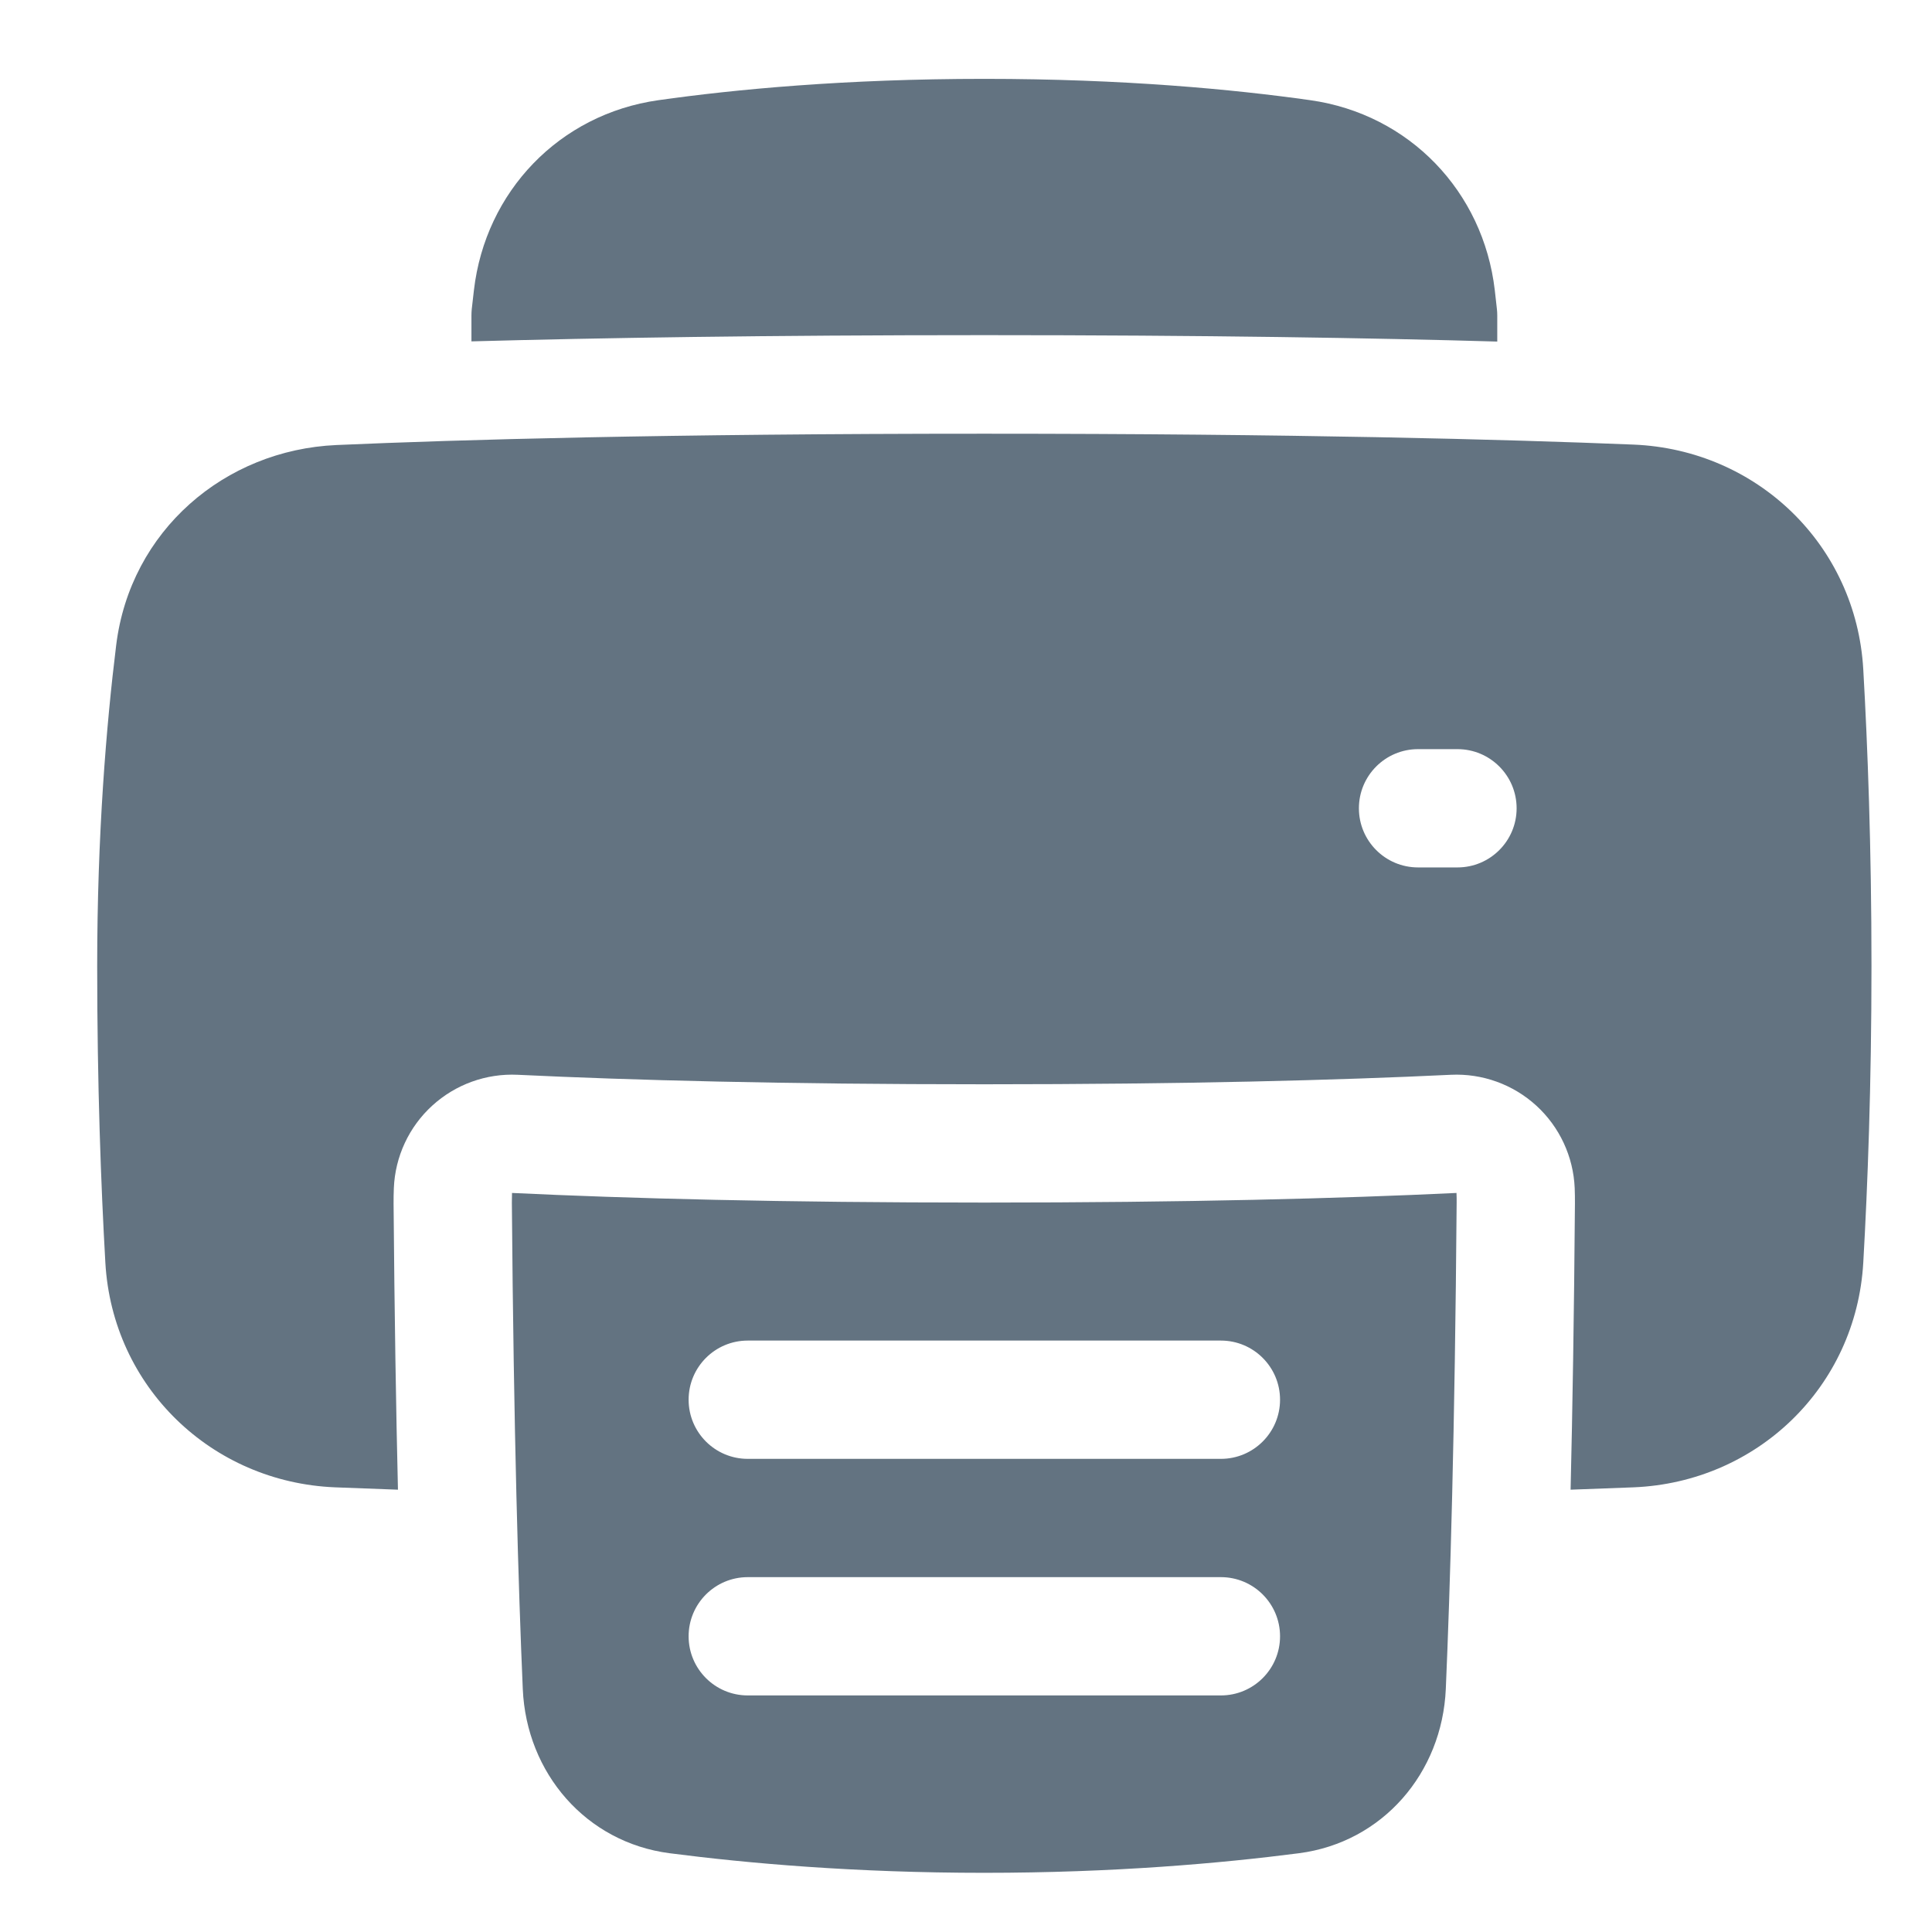 <svg width="22" height="22" viewBox="0 0 49 48" fill="none" xmlns="http://www.w3.org/2000/svg">
<path fill-rule="evenodd" clip-rule="evenodd" d="M16.699 2.041C18.637 1.767 21.432 1.5 24.965 1.5C28.498 1.5 31.294 1.767 33.232 2.041C35.745 2.396 37.62 4.359 37.911 6.858C37.929 7.012 37.947 7.172 37.965 7.338C37.971 7.392 37.974 7.446 37.974 7.5V8.163C34.844 8.072 30.584 8 24.965 8C19.442 8 15.161 8.07 11.957 8.158V7.5C11.957 7.446 11.96 7.392 11.965 7.338C11.983 7.172 12.002 7.012 12.02 6.858C12.311 4.359 14.186 2.396 16.699 2.041ZM24.965 10.5C32.84 10.5 38.169 10.643 41.43 10.776C44.559 10.904 47.077 13.321 47.257 16.477C47.368 18.423 47.465 20.982 47.465 24C47.465 27.018 47.368 29.578 47.257 31.523C47.077 34.677 44.561 37.093 41.434 37.222C40.947 37.242 40.415 37.262 39.834 37.282C39.882 35.266 39.922 32.862 39.944 30.028C39.945 29.895 39.943 29.763 39.938 29.632C39.904 28.833 39.554 28.081 38.965 27.542C38.375 27.003 37.595 26.721 36.797 26.759C33.923 26.897 30.069 27 24.965 27C19.859 27 16.004 26.897 13.13 26.759C12.332 26.721 11.552 27.003 10.962 27.542C10.372 28.081 10.022 28.833 9.989 29.631C9.984 29.763 9.981 29.895 9.982 30.028C10.005 32.862 10.045 35.266 10.093 37.282C9.513 37.262 8.981 37.242 8.495 37.222C5.368 37.093 2.852 34.677 2.672 31.523C2.561 29.578 2.465 27.018 2.465 24C2.465 20.669 2.697 17.888 2.947 15.861C3.305 12.96 5.698 10.912 8.533 10.787C11.627 10.651 16.872 10.5 24.965 10.5ZM35.965 18.5C35.136 18.5 34.465 19.172 34.465 20C34.465 20.828 35.136 21.5 35.965 21.5H36.965C37.793 21.5 38.465 20.828 38.465 20C38.465 19.172 37.793 18.5 36.965 18.5H35.965ZM24.965 30C19.82 30 15.916 29.896 12.986 29.756C12.983 29.838 12.982 29.921 12.982 30.004C13.028 35.833 13.15 39.817 13.259 42.338C13.352 44.471 14.864 46.227 16.981 46.502C18.957 46.758 21.685 46.999 24.963 46.999C28.24 46.999 30.969 46.758 32.946 46.502C35.065 46.227 36.577 44.469 36.669 42.334C36.778 39.813 36.899 35.831 36.944 30.004C36.945 29.921 36.944 29.838 36.94 29.756C34.011 29.896 30.108 30 24.965 30ZM18.965 33.5C18.136 33.5 17.465 34.172 17.465 35C17.465 35.828 18.136 36.5 18.965 36.5H30.965C31.793 36.5 32.465 35.828 32.465 35C32.465 34.172 31.793 33.5 30.965 33.5H18.965ZM17.465 41C17.465 40.172 18.136 39.5 18.965 39.5H30.965C31.793 39.5 32.465 40.172 32.465 41C32.465 41.828 31.793 42.5 30.965 42.5H18.965C18.136 42.5 17.465 41.828 17.465 41Z" fill="#637381"/>
</svg>
